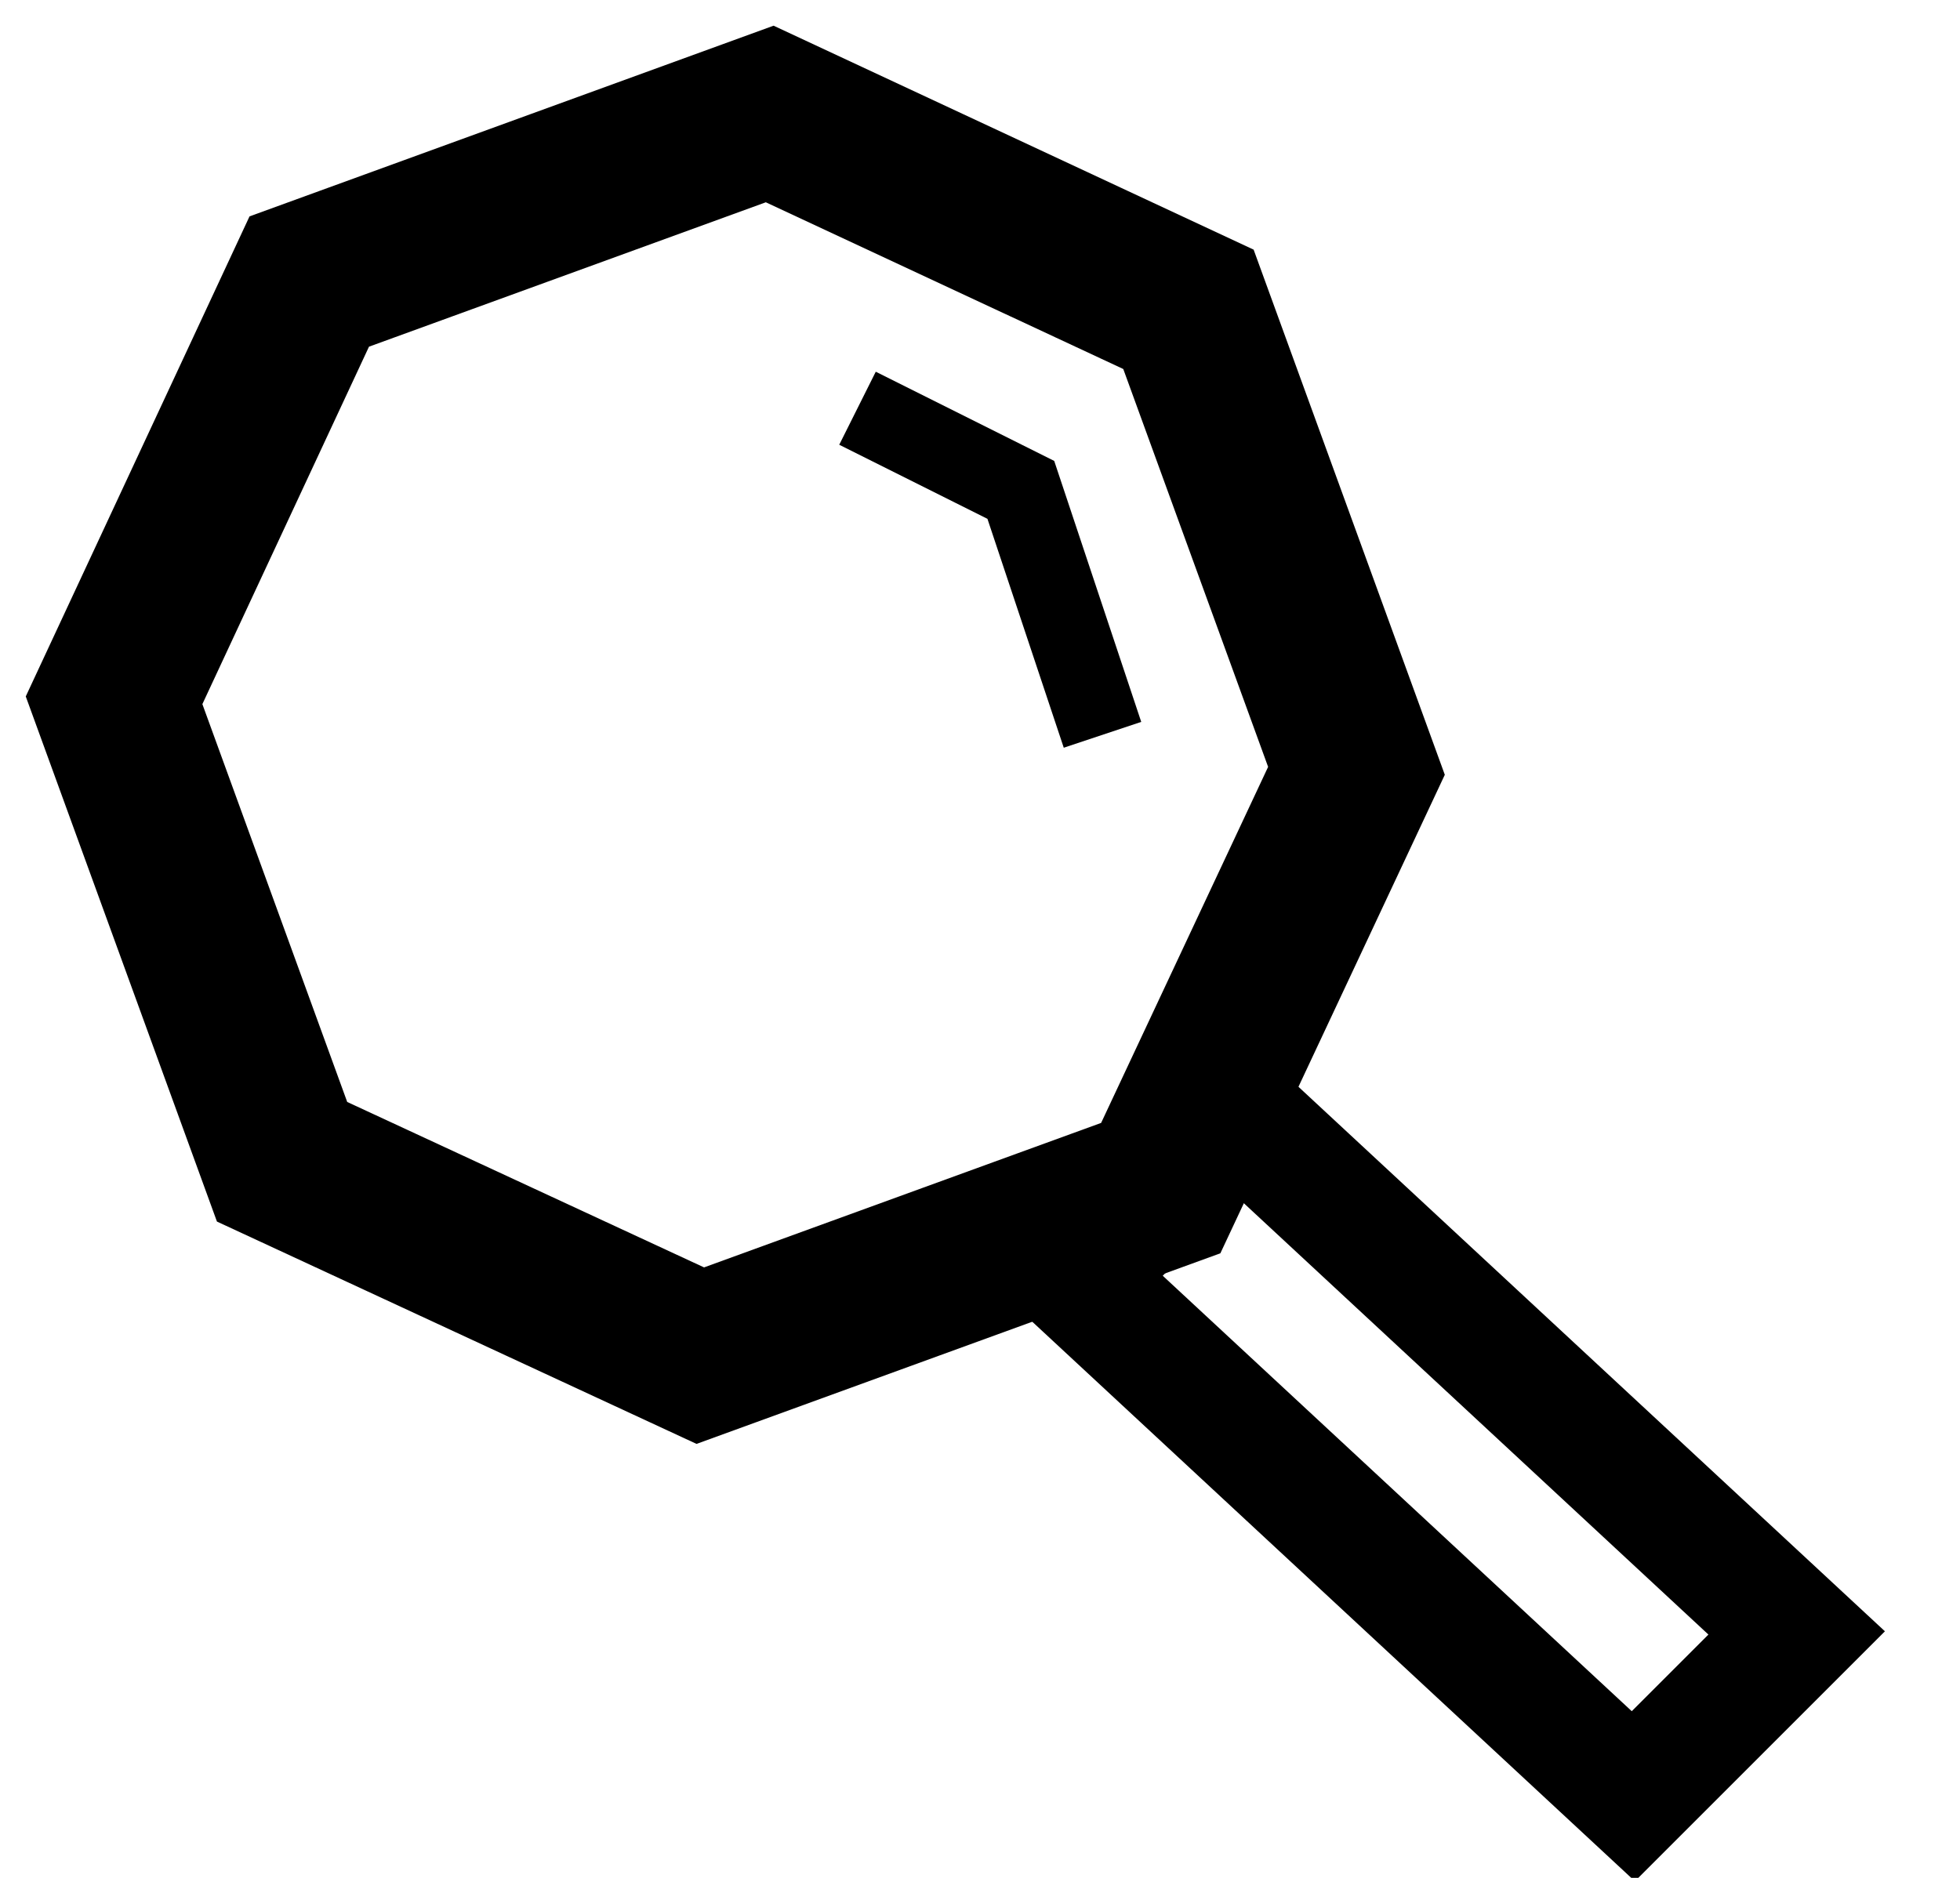 <svg xmlns="http://www.w3.org/2000/svg" width="24" height="23" viewBox="0 0 24 23">
  <g fill="none" fill-rule="evenodd" stroke="#000000">
    <polygon stroke-width="1.5" points="13.157 15.645 15.157 13.645 22 20 20 22"/>
    <polygon stroke-width="2" points="2 6.002 6 2 12 2 16 6.002 16 12.017 12 16 6 16 2 12.017" transform="rotate(-20 9 9)"/>
    <polyline points="10.5 5 12.5 6 13.5 9"/>
  </g>
</svg>
